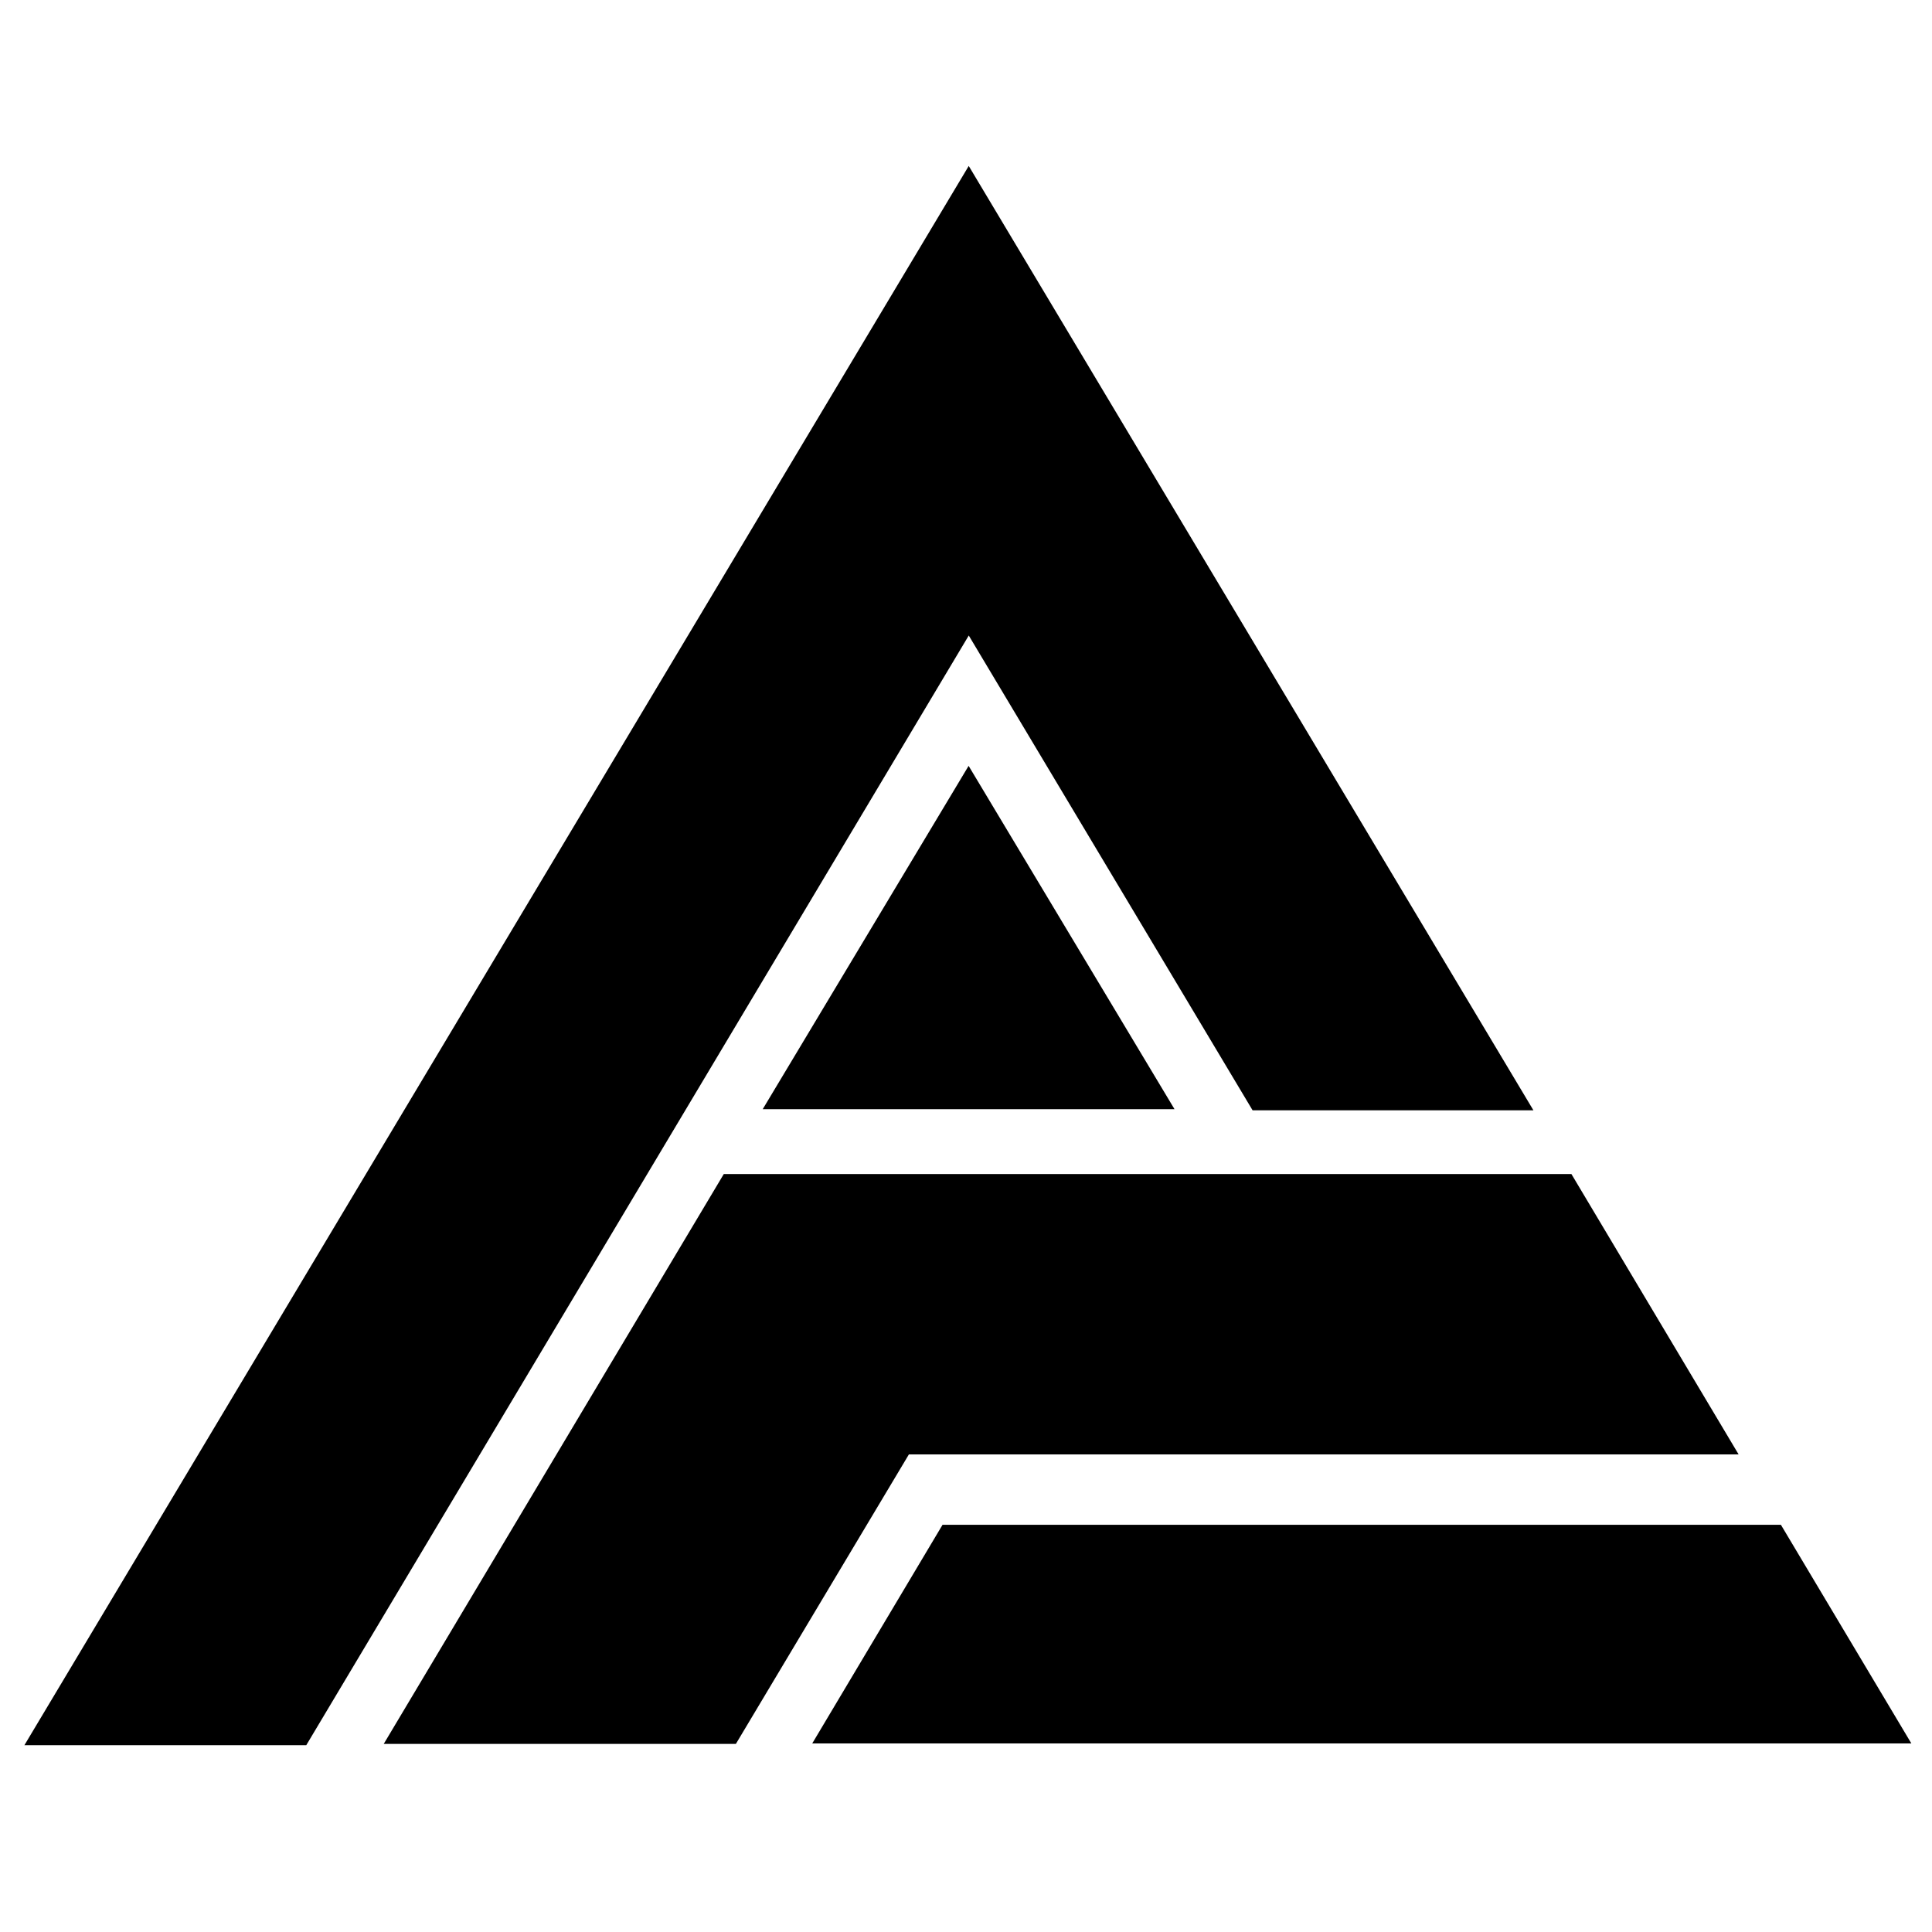 <?xml version="1.0" encoding="iso-8859-1"?>
<!-- Generator: Adobe Illustrator 19.0.0, SVG Export Plug-In . SVG Version: 6.00 Build 0)  -->
<svg version="1.1" id="Layer_1" xmlns="http://www.w3.org/2000/svg" x="0px"
     y="0px"
     viewBox="0 0 2000 2000" style="enable-background:new 0 0 2000 2000;" xml:space="preserve">
<path d="M1587.396,1149.384c-102.849,0-194.437,0-290.72,0c-95.37-159.535-191.663-320.616-293.82-491.505
	c-231.483,387.736-458.511,768.011-685.792,1148.708c-94.099,0-186.245,0-291.794,0
	C351.605,1260.853,674.205,721.366,1002.837,171.79C1198.704,499.351,1390.22,819.635,1587.396,1149.384z M1799.802,1505.598
	c-61.568-103.24-118.151-198.12-173.078-290.224c-296.165,0-585.26,0-877.469,0c-116.04,194.461-231.943,388.694-352.021,589.922
	c128.609,0,246.388,0,364.543,0c59.219-99.09,117.426-196.485,179.109-299.699
	C1225.632,1505.598,1507.043,1505.598,1799.802,1505.598z M975.732,1578.433c-44.517,74.697-88.394,148.321-134.914,226.377
	c382.944,0,755.932,0,1137.819,0c-47.993-80.438-92.1-154.363-135.067-226.377
	C1551.819,1578.433,1264.786,1578.433,975.732,1578.433z M789.554,1148.229c145.863,0,282.429,0,426.31,0
	c-71.653-119.473-139.486-232.574-213.157-355.411C928.269,916.936,860.561,1029.832,789.554,1148.229z"/>
</svg>

